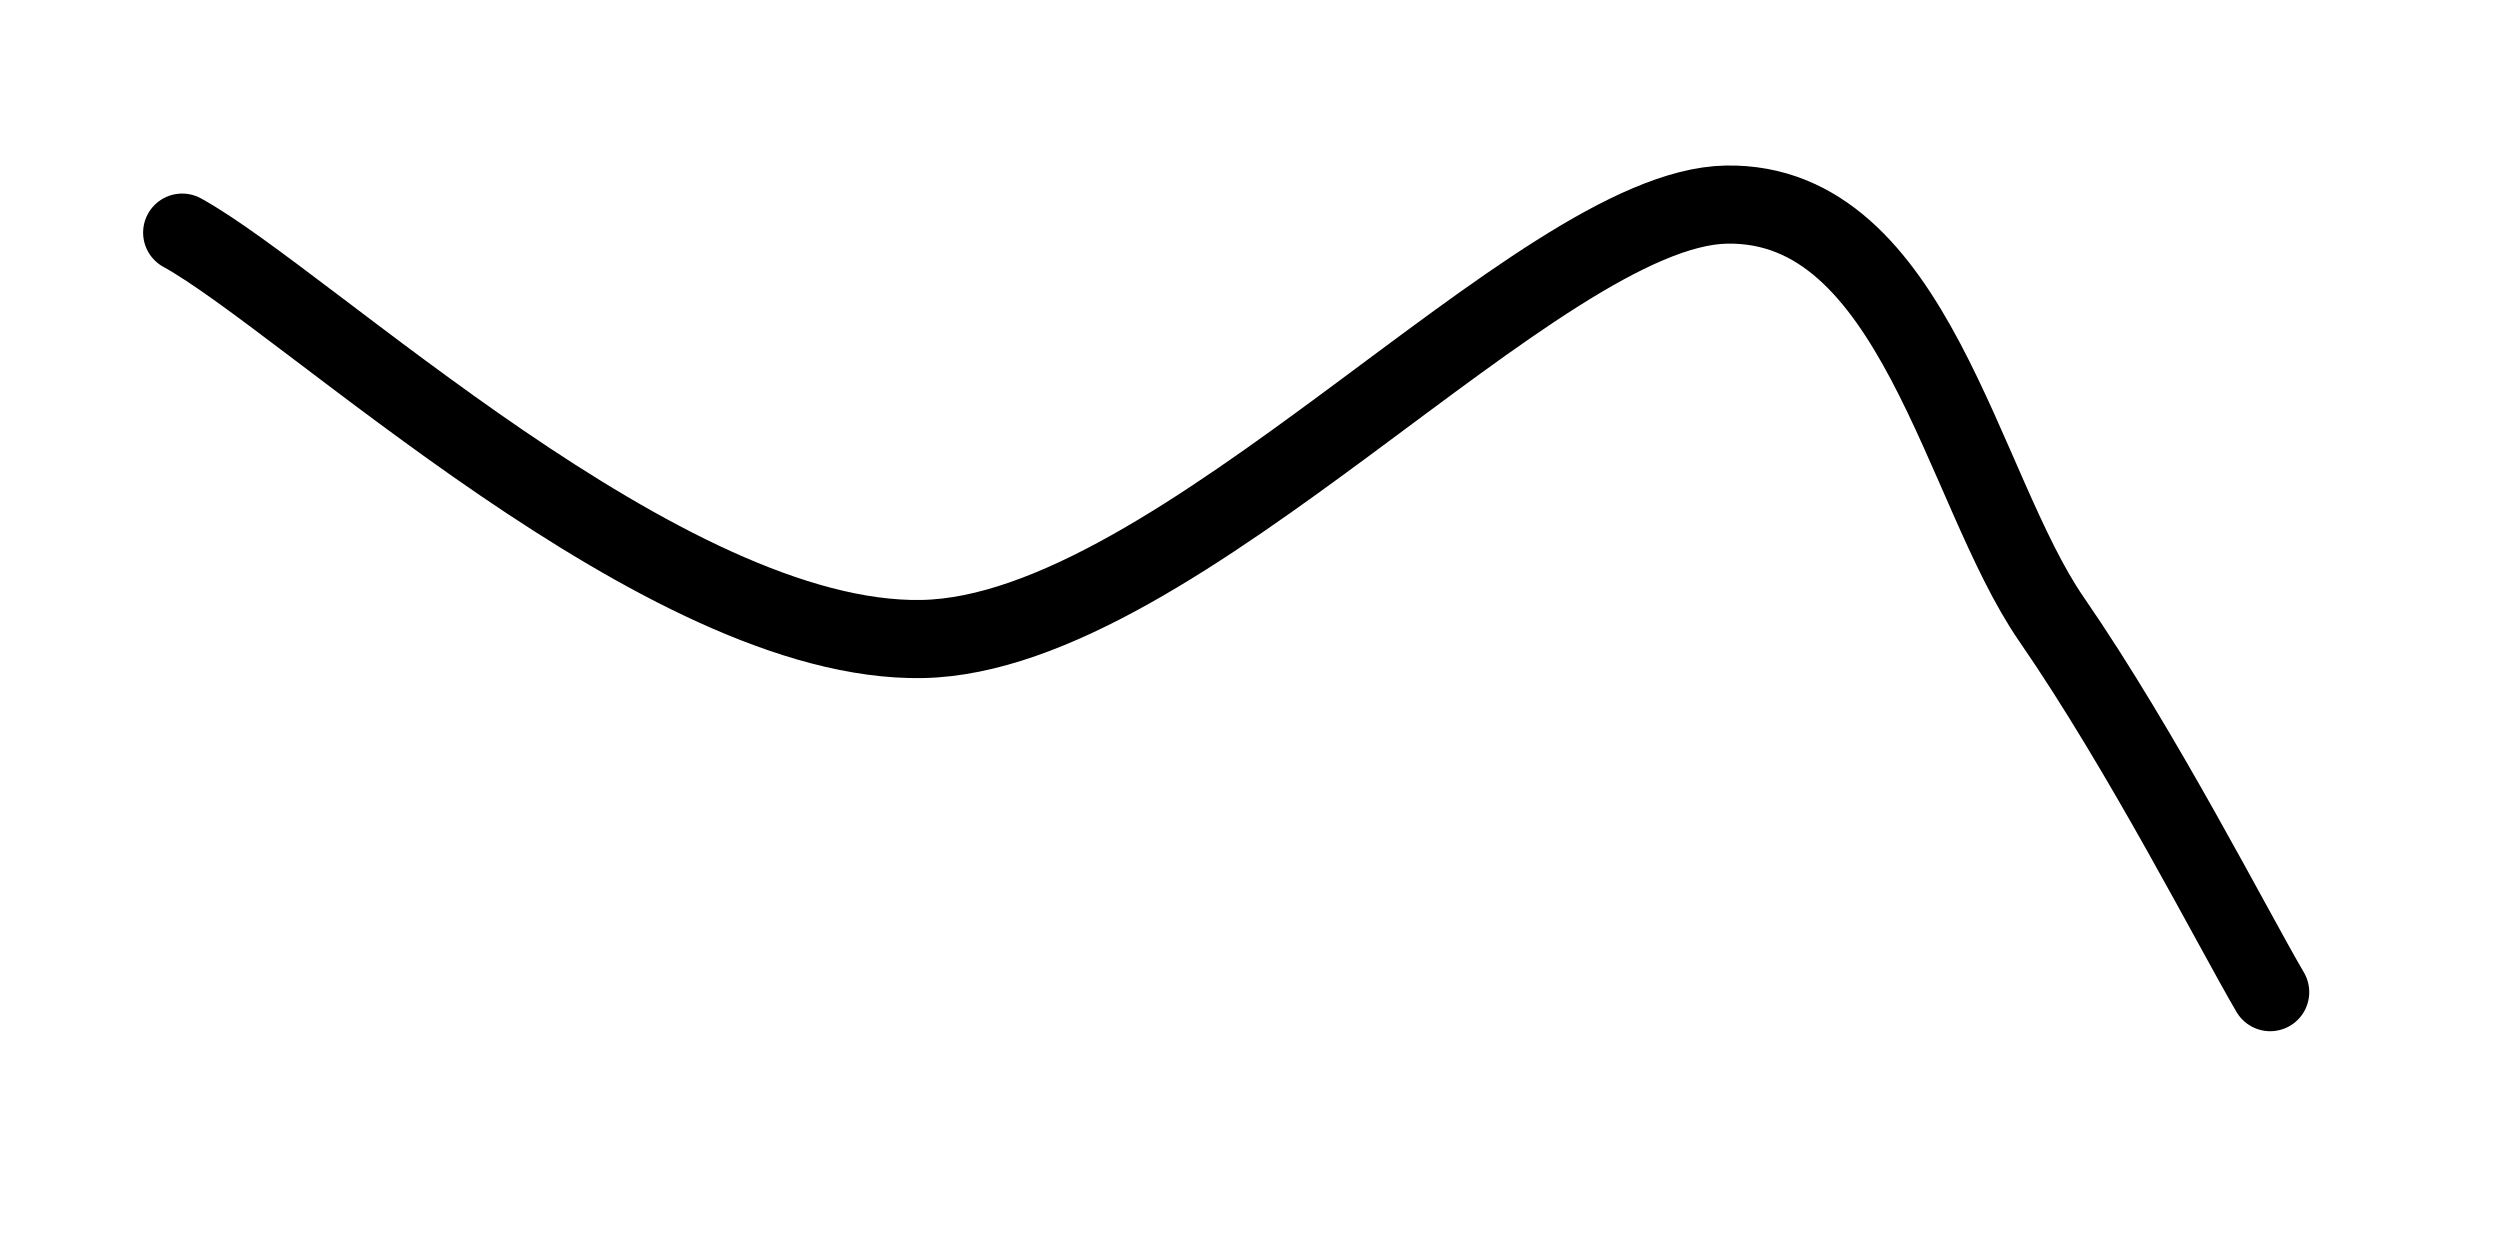 <svg xmlns="http://www.w3.org/2000/svg" version="1.1" xmlns:xlink="http://www.w3.org/1999/xlink" xmlns:svgjs="http://svgjs.dev/svgjs" viewBox="0 0 800 400"><path d="M58.296,74.439C97.758,96.114,212.705,205.979,295.067,204.484C377.429,202.99,492.227,66.517,552.466,65.471C612.706,64.425,627.504,156.203,656.502,198.206C685.501,240.209,714.798,297.608,726.457,317.489" fill="none" stroke-width="25" stroke="url(&quot;#SvgjsLinearGradient1000&quot;)" stroke-linecap="round"></path><defs><linearGradient id="SvgjsLinearGradient1000"><stop stop-color="hsl(37, 99%, 67%)" offset="0"></stop><stop stop-color="hsl(316, 73%, 52%)" offset="1"></stop></linearGradient></defs></svg>